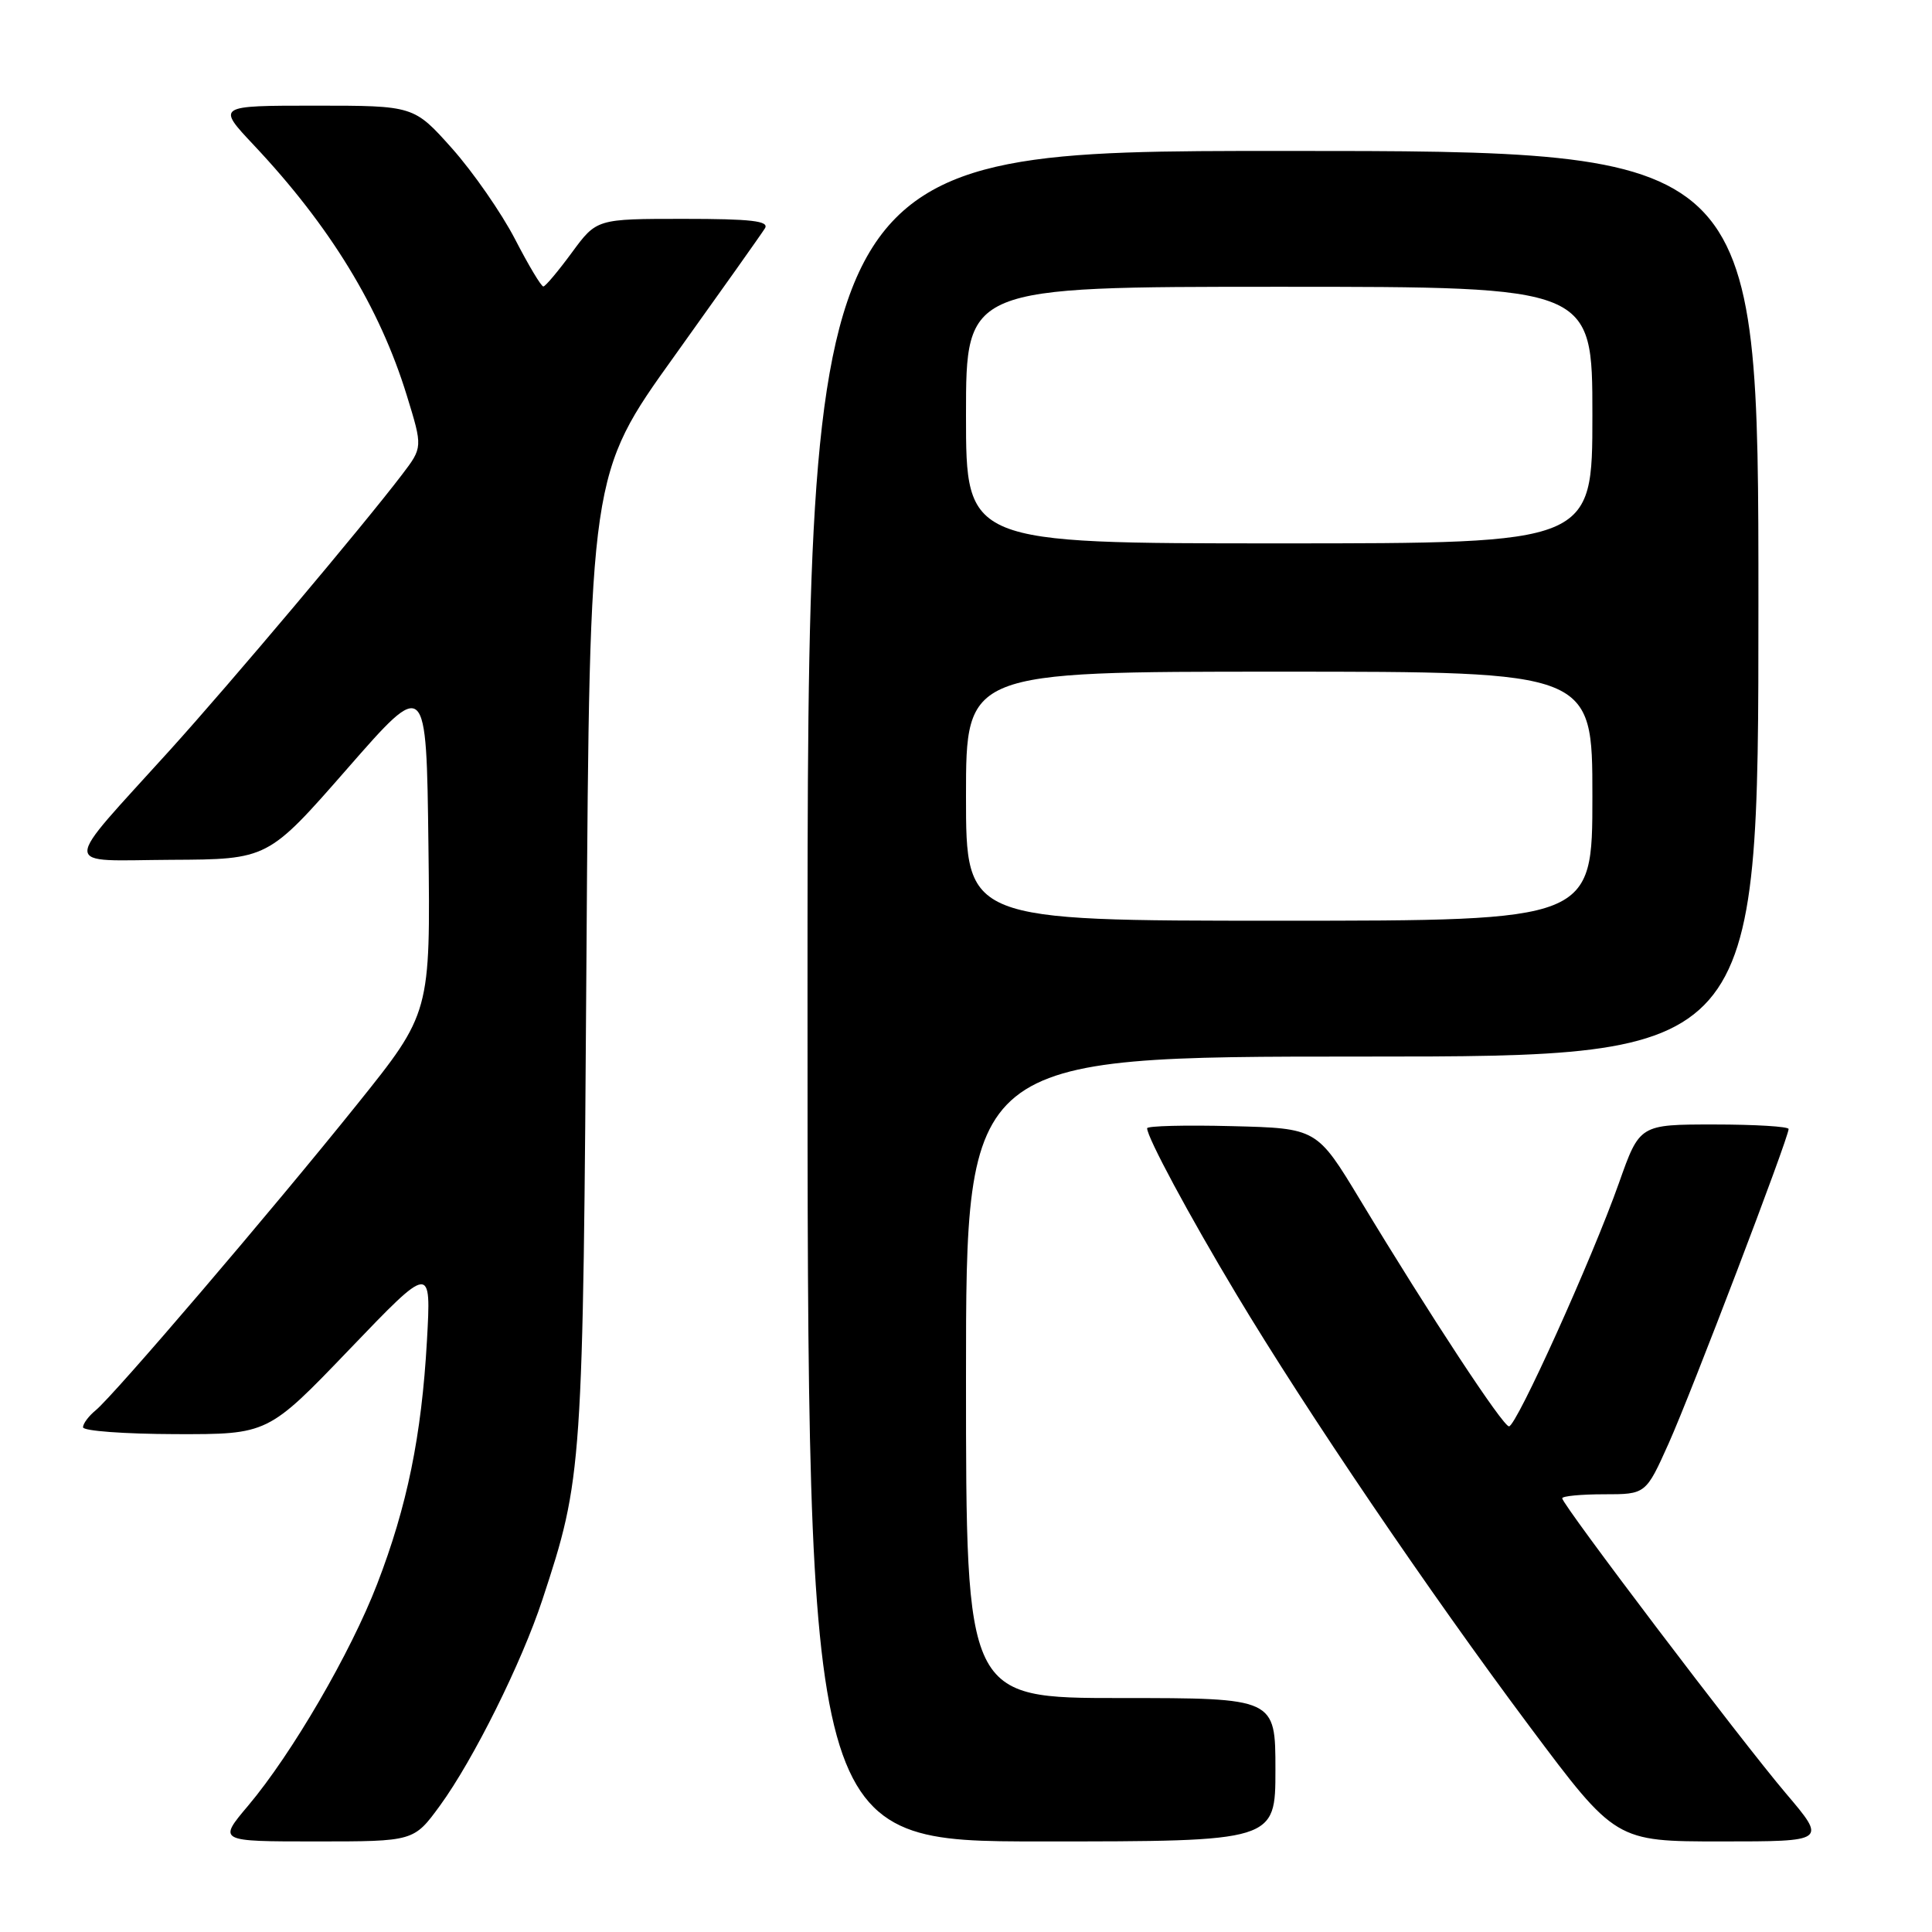 <?xml version="1.0" encoding="UTF-8" standalone="no"?>
<!DOCTYPE svg PUBLIC "-//W3C//DTD SVG 1.1//EN" "http://www.w3.org/Graphics/SVG/1.1/DTD/svg11.dtd" >
<svg xmlns="http://www.w3.org/2000/svg" xmlns:xlink="http://www.w3.org/1999/xlink" version="1.1" viewBox="0 0 256 256">
 <g >
 <path fill="currentColor"
d=" M 58.30 239.25 C 62.73 233.17 69.11 220.35 71.87 211.97 C 77.20 195.77 77.25 194.96 77.71 126.67 C 78.14 62.83 78.14 62.83 89.37 47.17 C 95.54 38.55 100.94 30.94 101.36 30.25 C 101.95 29.28 99.55 29.00 90.59 29.00 C 79.06 29.00 79.06 29.00 75.78 33.46 C 73.98 35.91 72.28 37.94 72.00 37.96 C 71.72 37.98 70.03 35.15 68.24 31.68 C 66.44 28.21 62.69 22.81 59.91 19.68 C 54.84 14.00 54.84 14.00 41.77 14.00 C 28.71 14.00 28.71 14.00 33.65 19.25 C 43.73 29.96 50.31 40.73 53.90 52.39 C 56.02 59.28 56.02 59.28 53.27 62.89 C 48.11 69.67 30.57 90.49 22.53 99.38 C 7.92 115.53 7.90 114.01 22.68 113.93 C 35.50 113.87 35.50 113.87 46.00 101.87 C 56.50 89.86 56.50 89.86 56.77 112.04 C 57.04 134.22 57.04 134.22 47.32 146.33 C 35.99 160.45 15.11 184.88 12.68 186.87 C 11.75 187.63 11.00 188.64 11.00 189.12 C 11.00 189.61 16.51 190.01 23.25 190.03 C 35.50 190.06 35.50 190.06 46.32 178.78 C 57.14 167.50 57.14 167.50 56.57 177.69 C 55.86 190.25 53.95 199.59 49.98 209.88 C 46.47 219.00 38.68 232.38 32.89 239.25 C 28.88 244.00 28.88 244.00 41.86 244.00 C 54.83 244.00 54.83 244.00 58.30 239.25 Z  M 169.00 234.50 C 169.00 225.00 169.00 225.00 148.50 225.00 C 128.00 225.00 128.00 225.00 128.00 182.50 C 128.00 140.00 128.00 140.00 180.50 140.00 C 233.00 140.00 233.00 140.00 233.00 80.00 C 233.00 20.00 233.00 20.00 170.00 20.00 C 107.00 20.00 107.00 20.00 107.00 132.00 C 107.00 244.00 107.00 244.00 138.00 244.00 C 169.00 244.00 169.00 244.00 169.00 234.50 Z  M 236.64 237.63 C 230.65 230.57 207.00 199.37 207.00 198.53 C 207.00 198.24 209.49 198.00 212.54 198.00 C 218.08 198.00 218.08 198.00 221.11 191.25 C 224.09 184.61 237.00 150.77 237.00 149.60 C 237.00 149.27 232.56 149.00 227.13 149.00 C 217.26 149.00 217.26 149.00 214.52 156.75 C 210.96 166.80 200.93 189.00 199.95 189.00 C 199.14 189.00 189.48 174.32 180.23 159.00 C 174.49 149.50 174.49 149.50 163.24 149.22 C 157.06 149.06 152.00 149.19 152.00 149.50 C 152.00 150.71 157.53 161.00 163.83 171.50 C 173.15 187.05 189.34 210.91 202.67 228.75 C 214.07 244.00 214.07 244.00 228.06 244.00 C 242.05 244.00 242.05 244.00 236.64 237.63 Z  M 128.00 105.50 C 128.00 89.00 128.00 89.00 169.50 89.00 C 211.00 89.00 211.00 89.00 211.00 105.50 C 211.00 122.00 211.00 122.00 169.50 122.00 C 128.00 122.00 128.00 122.00 128.00 105.50 Z  M 128.00 55.00 C 128.00 38.00 128.00 38.00 169.50 38.00 C 211.00 38.00 211.00 38.00 211.00 55.00 C 211.00 72.00 211.00 72.00 169.50 72.00 C 128.00 72.00 128.00 72.00 128.00 55.00 Z "/>
</g>
</svg>